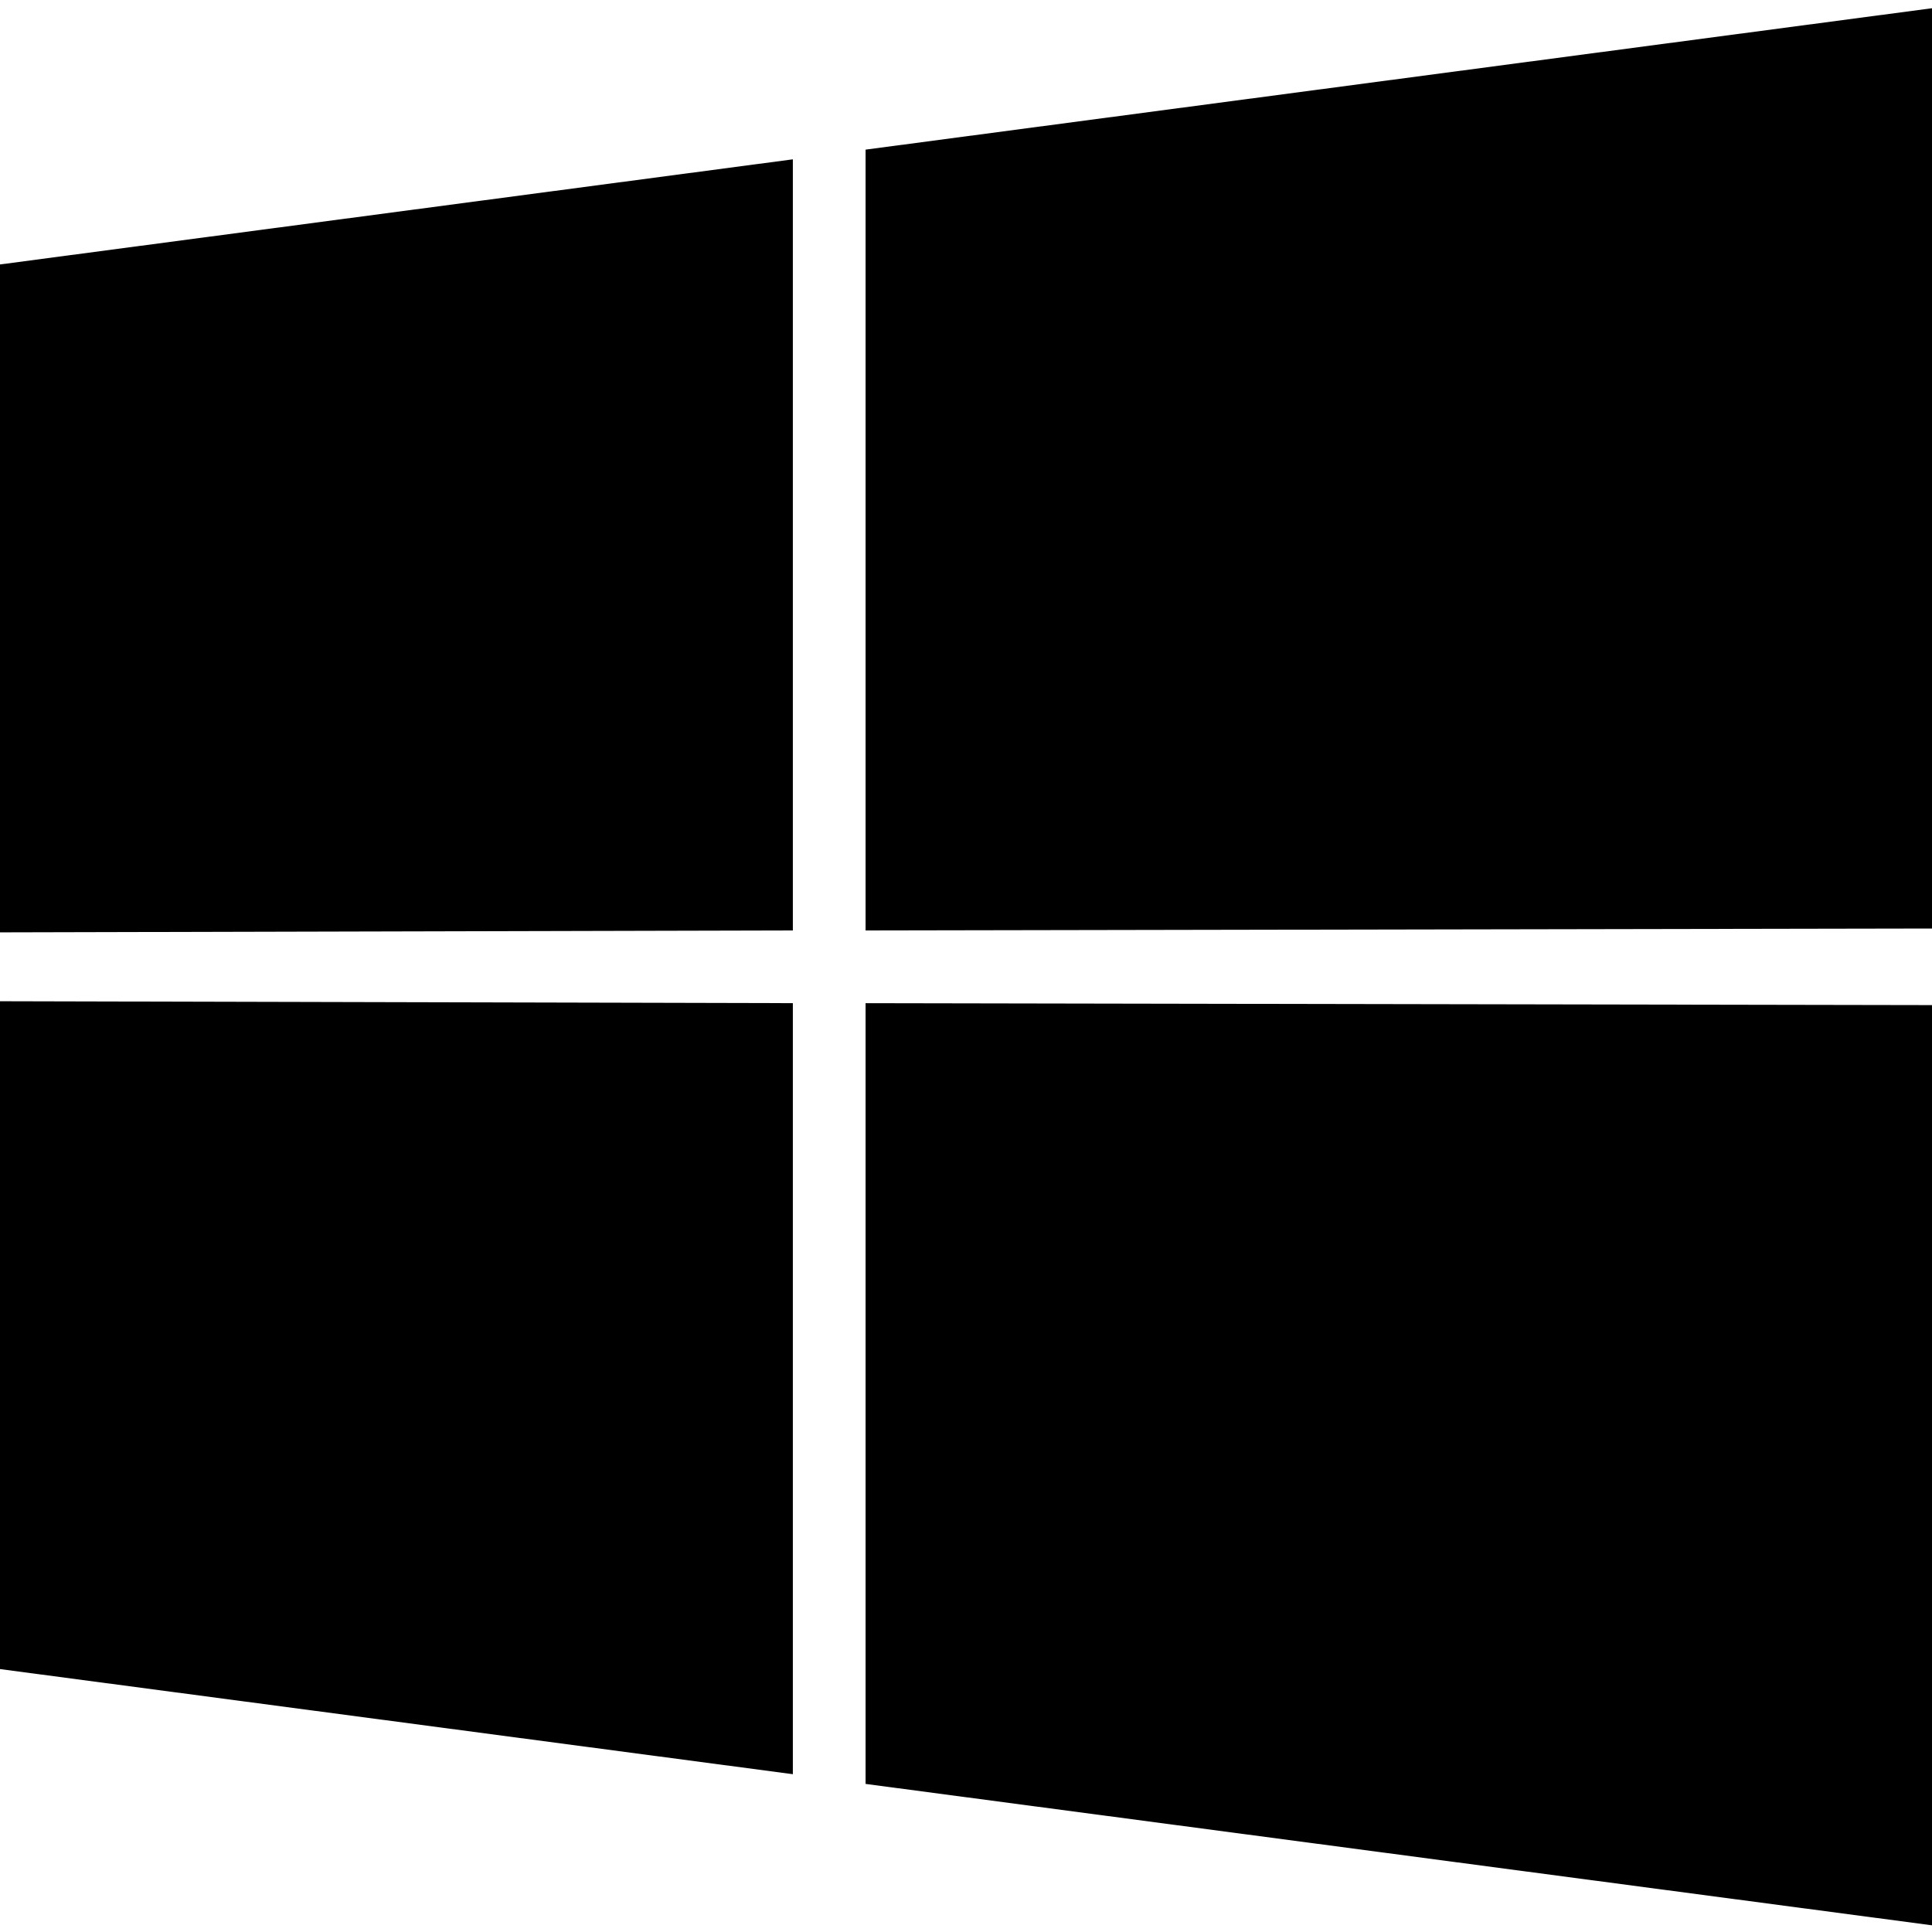 <?xml version="1.0" encoding="UTF-8" standalone="no"?>
<!-- Created with Inkscape (http://www.inkscape.org/) -->

<svg
   xmlns:dc="http://purl.org/dc/elements/1.1/"
   xmlns:cc="http://creativecommons.org/ns#"
   xmlns:rdf="http://www.w3.org/1999/02/22-rdf-syntax-ns#"
   xmlns:svg="http://www.w3.org/2000/svg"
   xmlns="http://www.w3.org/2000/svg"
   xmlns:sodipodi="http://sodipodi.sourceforge.net/DTD/sodipodi-0.dtd"
   xmlns:inkscape="http://www.inkscape.org/namespaces/inkscape"
   width="100"
   height="100"
   viewBox="0 0 100 100"
   id="svg2"
   version="1.1"
   inkscape:version="0.91 r13725"
   sodipodi:docname="windows.svg"
   inkscape:export-filename="C:\Users\cheche\Documents\programmiertes\kniitting\kniteditor\images\flags\de.png"
   inkscape:export-xdpi="2.7"
   inkscape:export-ydpi="2.7">
  <defs
     id="defs4" />
  <sodipodi:namedview
     id="base"
     pagecolor="#ffffff"
     bordercolor="#666666"
     borderopacity="1.0"
     inkscape:pageopacity="0.0"
     inkscape:pageshadow="2"
     inkscape:zoom="3.959798"
     inkscape:cx="63.066447"
     inkscape:cy="19.860111"
     inkscape:document-units="px"
     inkscape:current-layer="layer1"
     showgrid="false"
     inkscape:object-paths="true"
     units="px"
     fit-margin-top="0"
     fit-margin-left="0"
     fit-margin-right="0"
     fit-margin-bottom="0"
     inkscape:window-width="1920"
     inkscape:window-height="1005"
     inkscape:window-x="-9"
     inkscape:window-y="-9"
     inkscape:window-maximized="1"
     inkscape:object-nodes="false" />
  <g
     inkscape:label="Ebene 1"
     inkscape:groupmode="layer"
     id="layer1"
     transform="translate(206.408,-341.494)">
    <path
       style="fill:#000000;fill-opacity:1;stroke:none;stroke-width:5;stroke-linecap:square;stroke-miterlimit:4;stroke-dasharray:none;stroke-dashoffset:0"
       d="m -106.408,341.92 -55.198,7.319 0,40.415 55.198,-0.1 z m -58.962,7.821 -41.038,5.441 0,34.571 41.038,-0.1 z m -41.038,43.577 0,34.567 41.038,5.441 0,-39.909 z m 44.802,0.1 0,40.411 55.198,7.319 0,-47.63 z"
       id="rect4708"
       inkscape:connector-curvature="0"
       sodipodi:nodetypes="cccccccccccccccccccc" />
  </g>
</svg>
